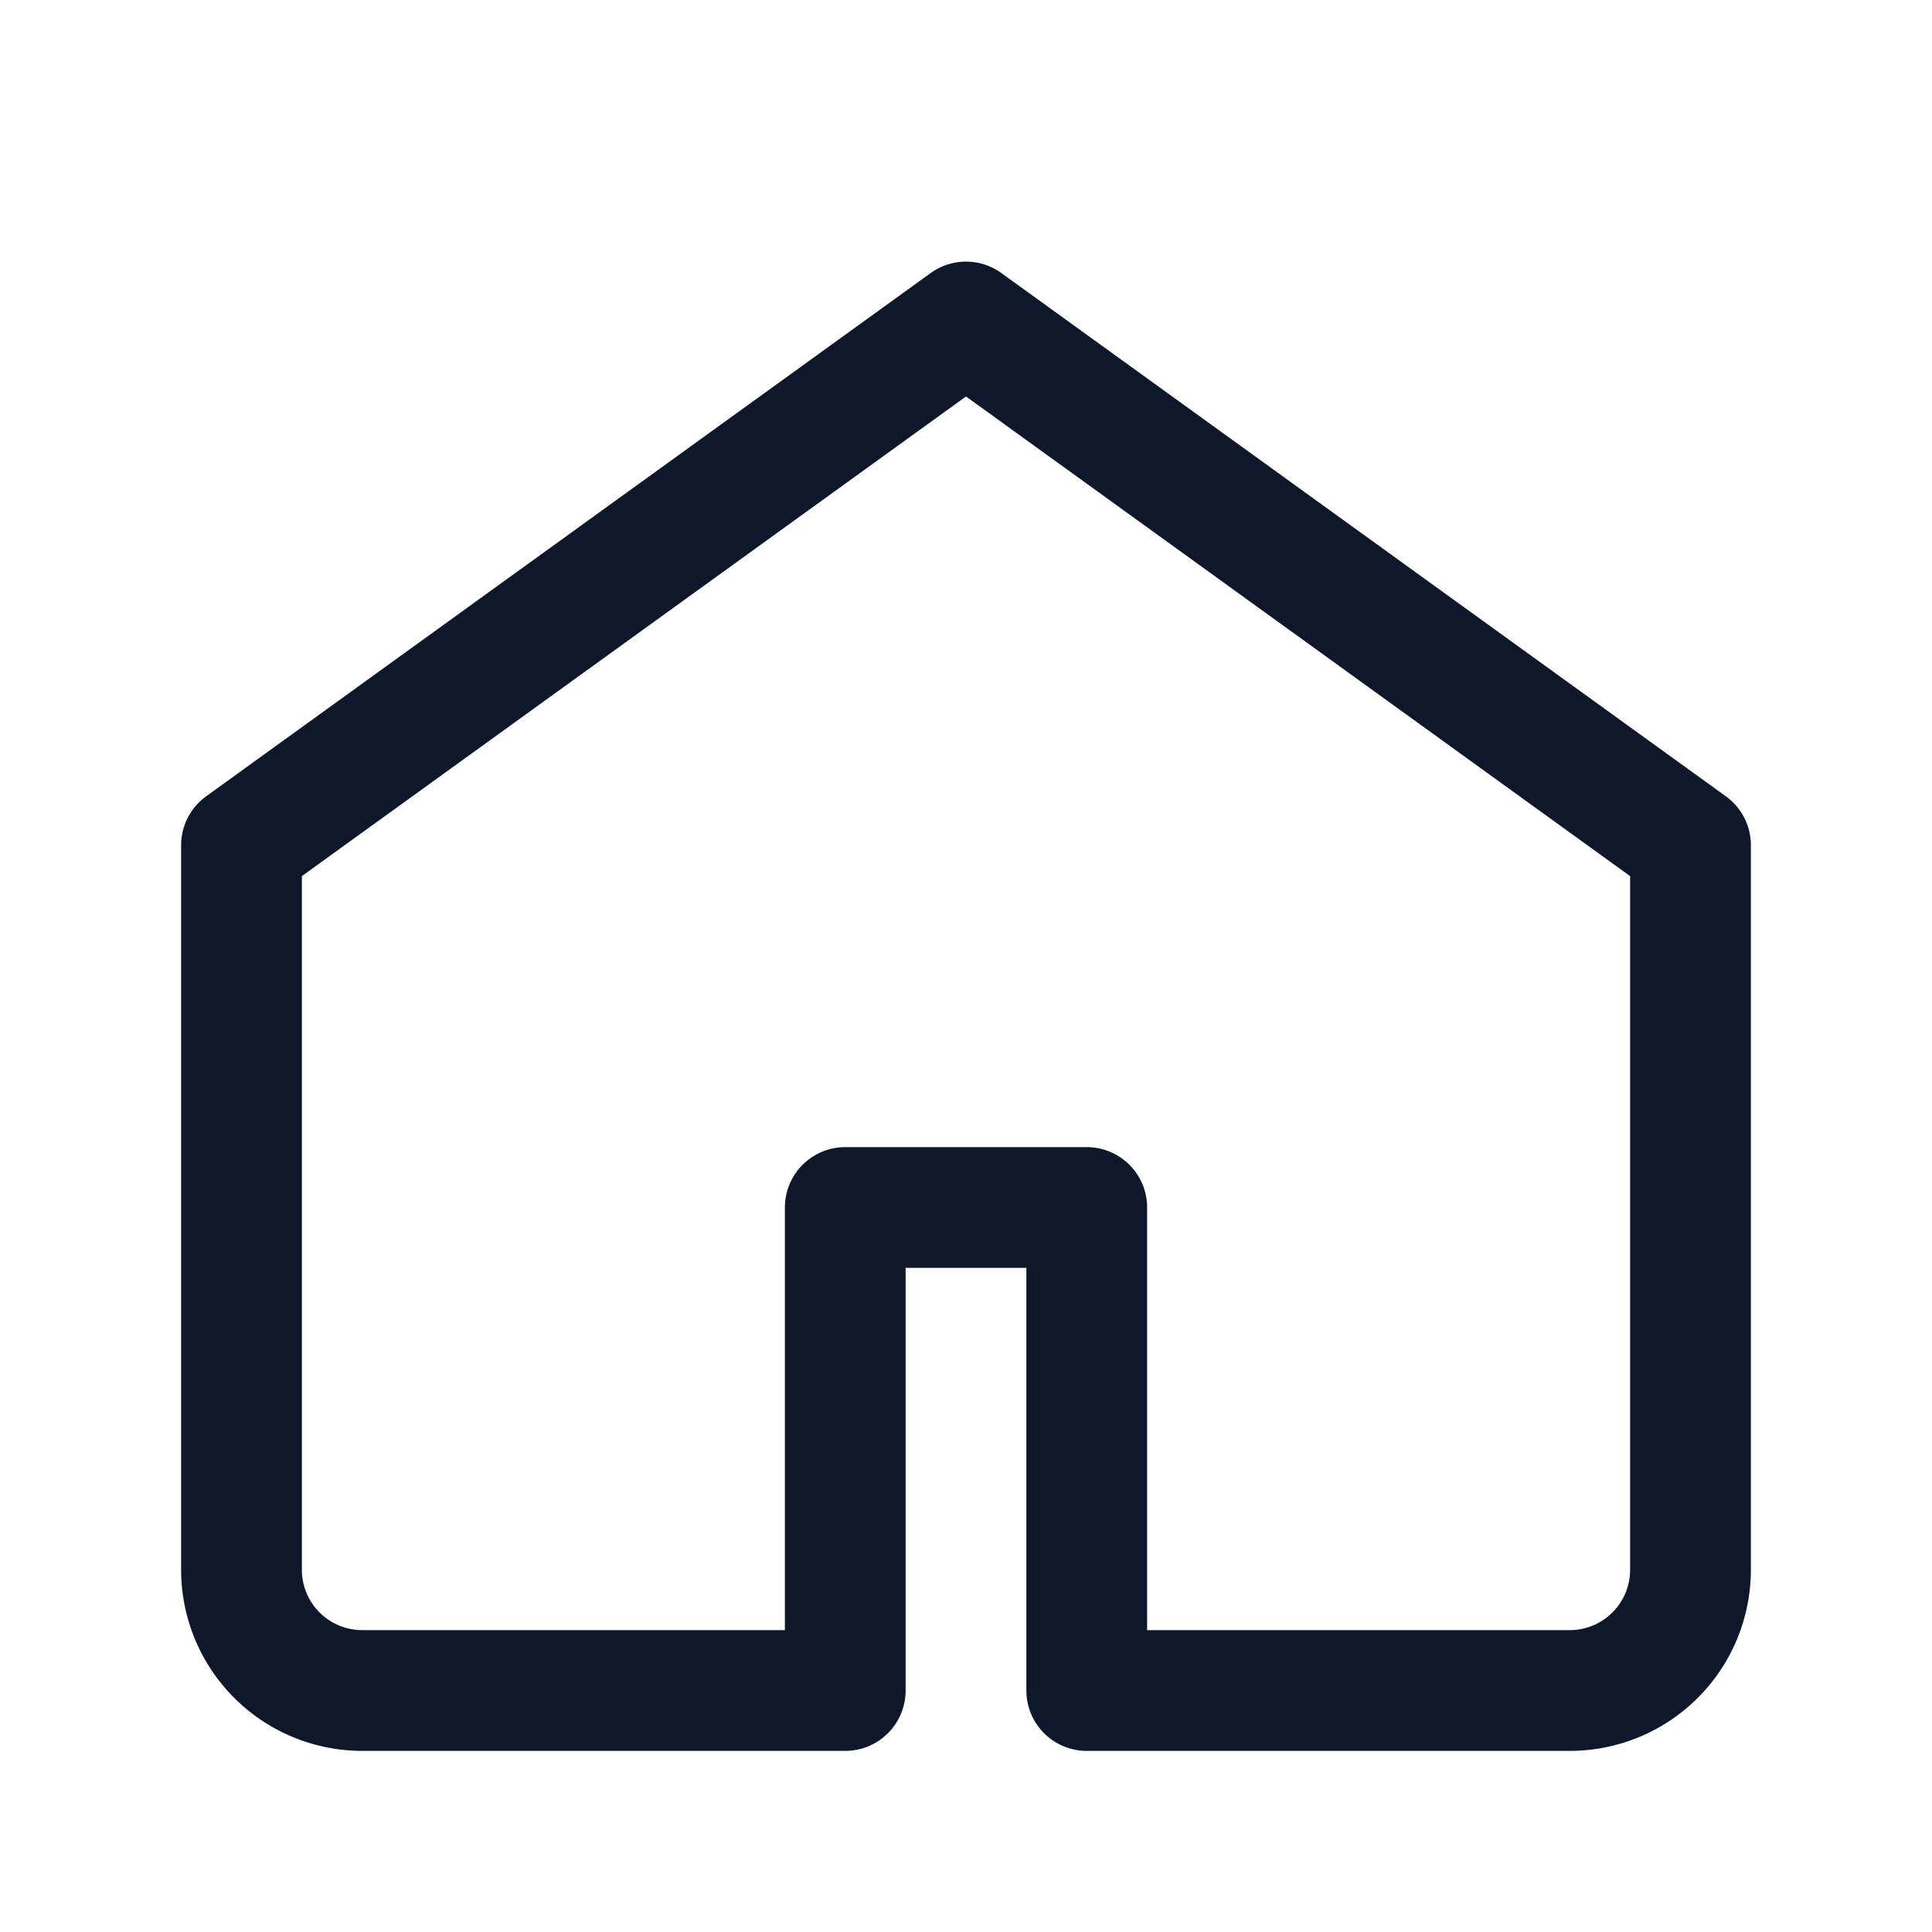 <svg xmlns="http://www.w3.org/2000/svg" width="24" height="24" viewBox="0 0 24 24" fill="none">
  <path d="M3 10.5 12 4l9 6.5v9a1.5 1.5 0 0 1-1.5 1.5h-6v-6h-3v6h-6A1.5 1.5 0 0 1 3 19.5v-9Z" stroke="#0F172A" stroke-width="1.5" stroke-linecap="round" stroke-linejoin="round"/>
</svg>
